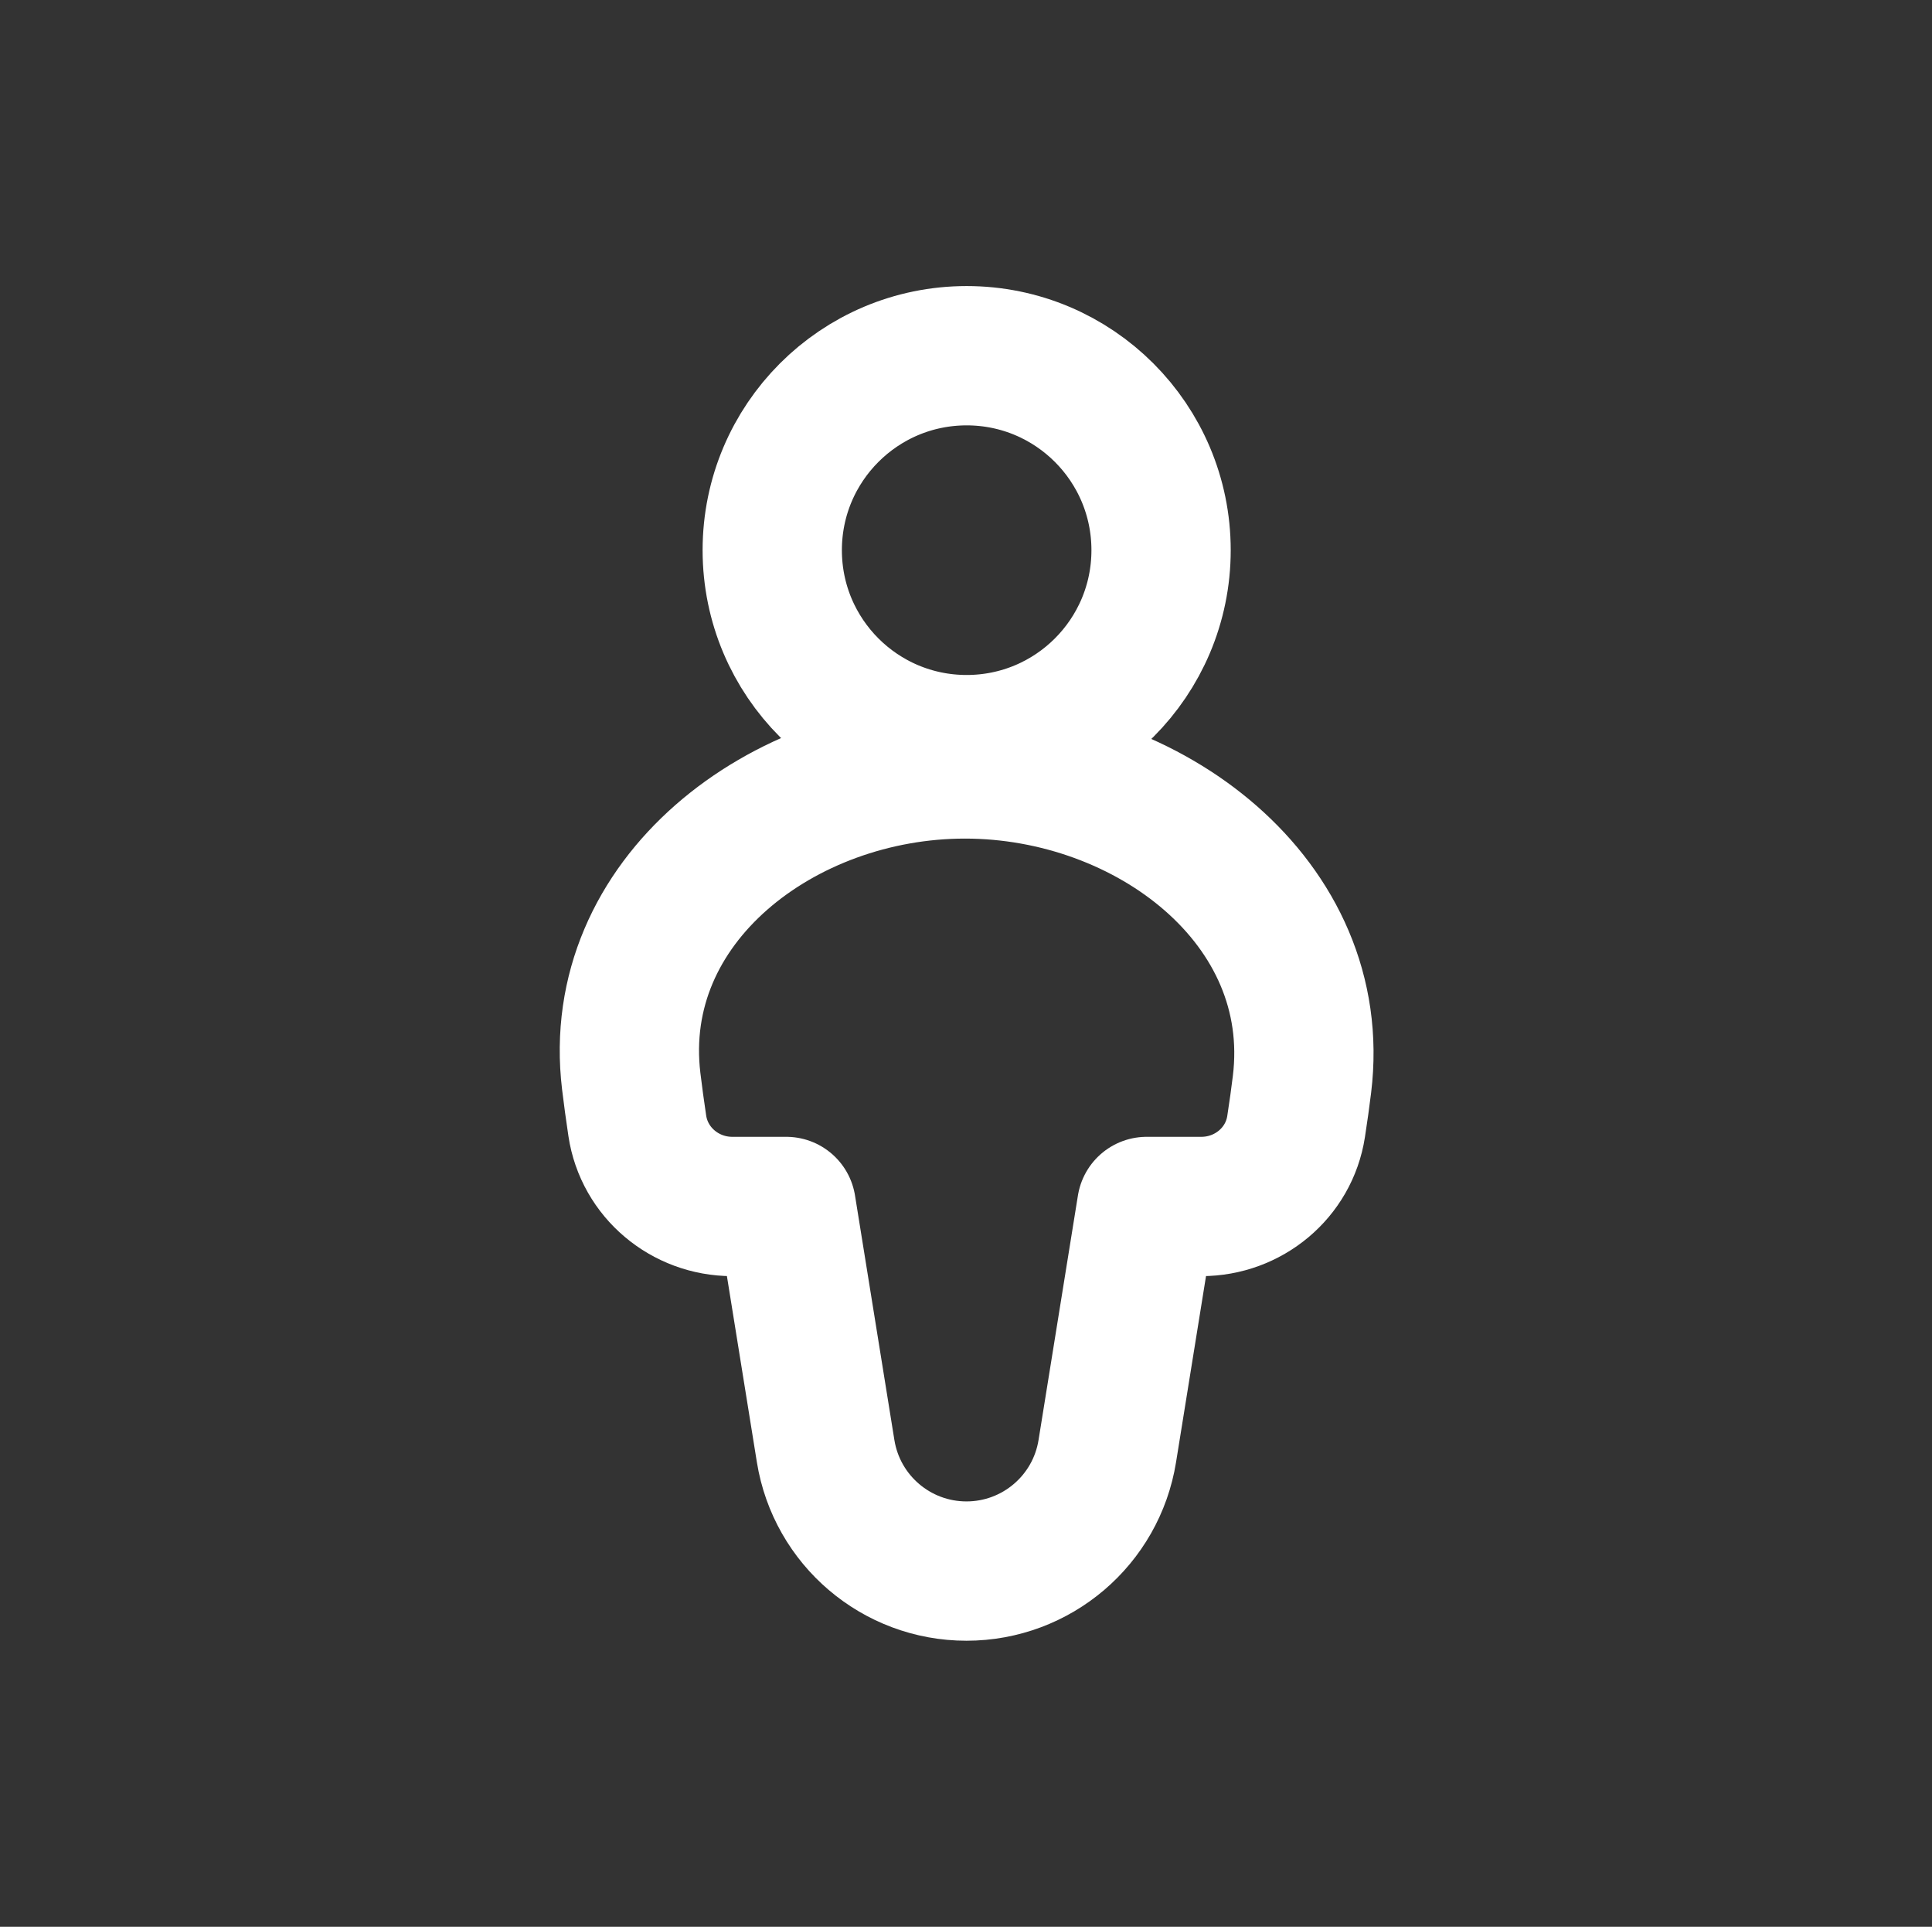 <svg width="344" height="343" viewBox="0 0 344 343" fill="none" xmlns="http://www.w3.org/2000/svg">
<rect x="0" y="0" width="344" height="343" fill="#333333" stroke="none"/>
<path d="M171.814 136.882C139.343 136.882 108.517 160.242 112.394 192.481C112.695 194.986 113.055 197.613 113.472 200.409C114.716 208.727 121.969 214.772 130.38 214.772H139.993L147.007 258.318C148.989 270.627 159.615 279.677 172.085 279.677C184.553 279.677 195.177 270.627 197.159 258.318L204.173 214.772H213.91C222.267 214.772 229.5 208.808 230.774 200.551C231.181 197.913 231.533 195.422 231.824 193.032C235.801 160.561 204.525 136.882 171.814 136.882Z" stroke="white" stroke-width="24.8" stroke-linejoin="round"/>
<path d="M172.118 132.557C191.237 132.557 206.734 117.058 206.734 97.94C206.734 78.821 191.237 63.323 172.118 63.323C153 63.323 137.501 78.821 137.501 97.94C137.501 117.058 153 132.557 172.118 132.557Z" stroke="white" stroke-width="24.8" stroke-linecap="round" stroke-linejoin="round"/>
</svg>
